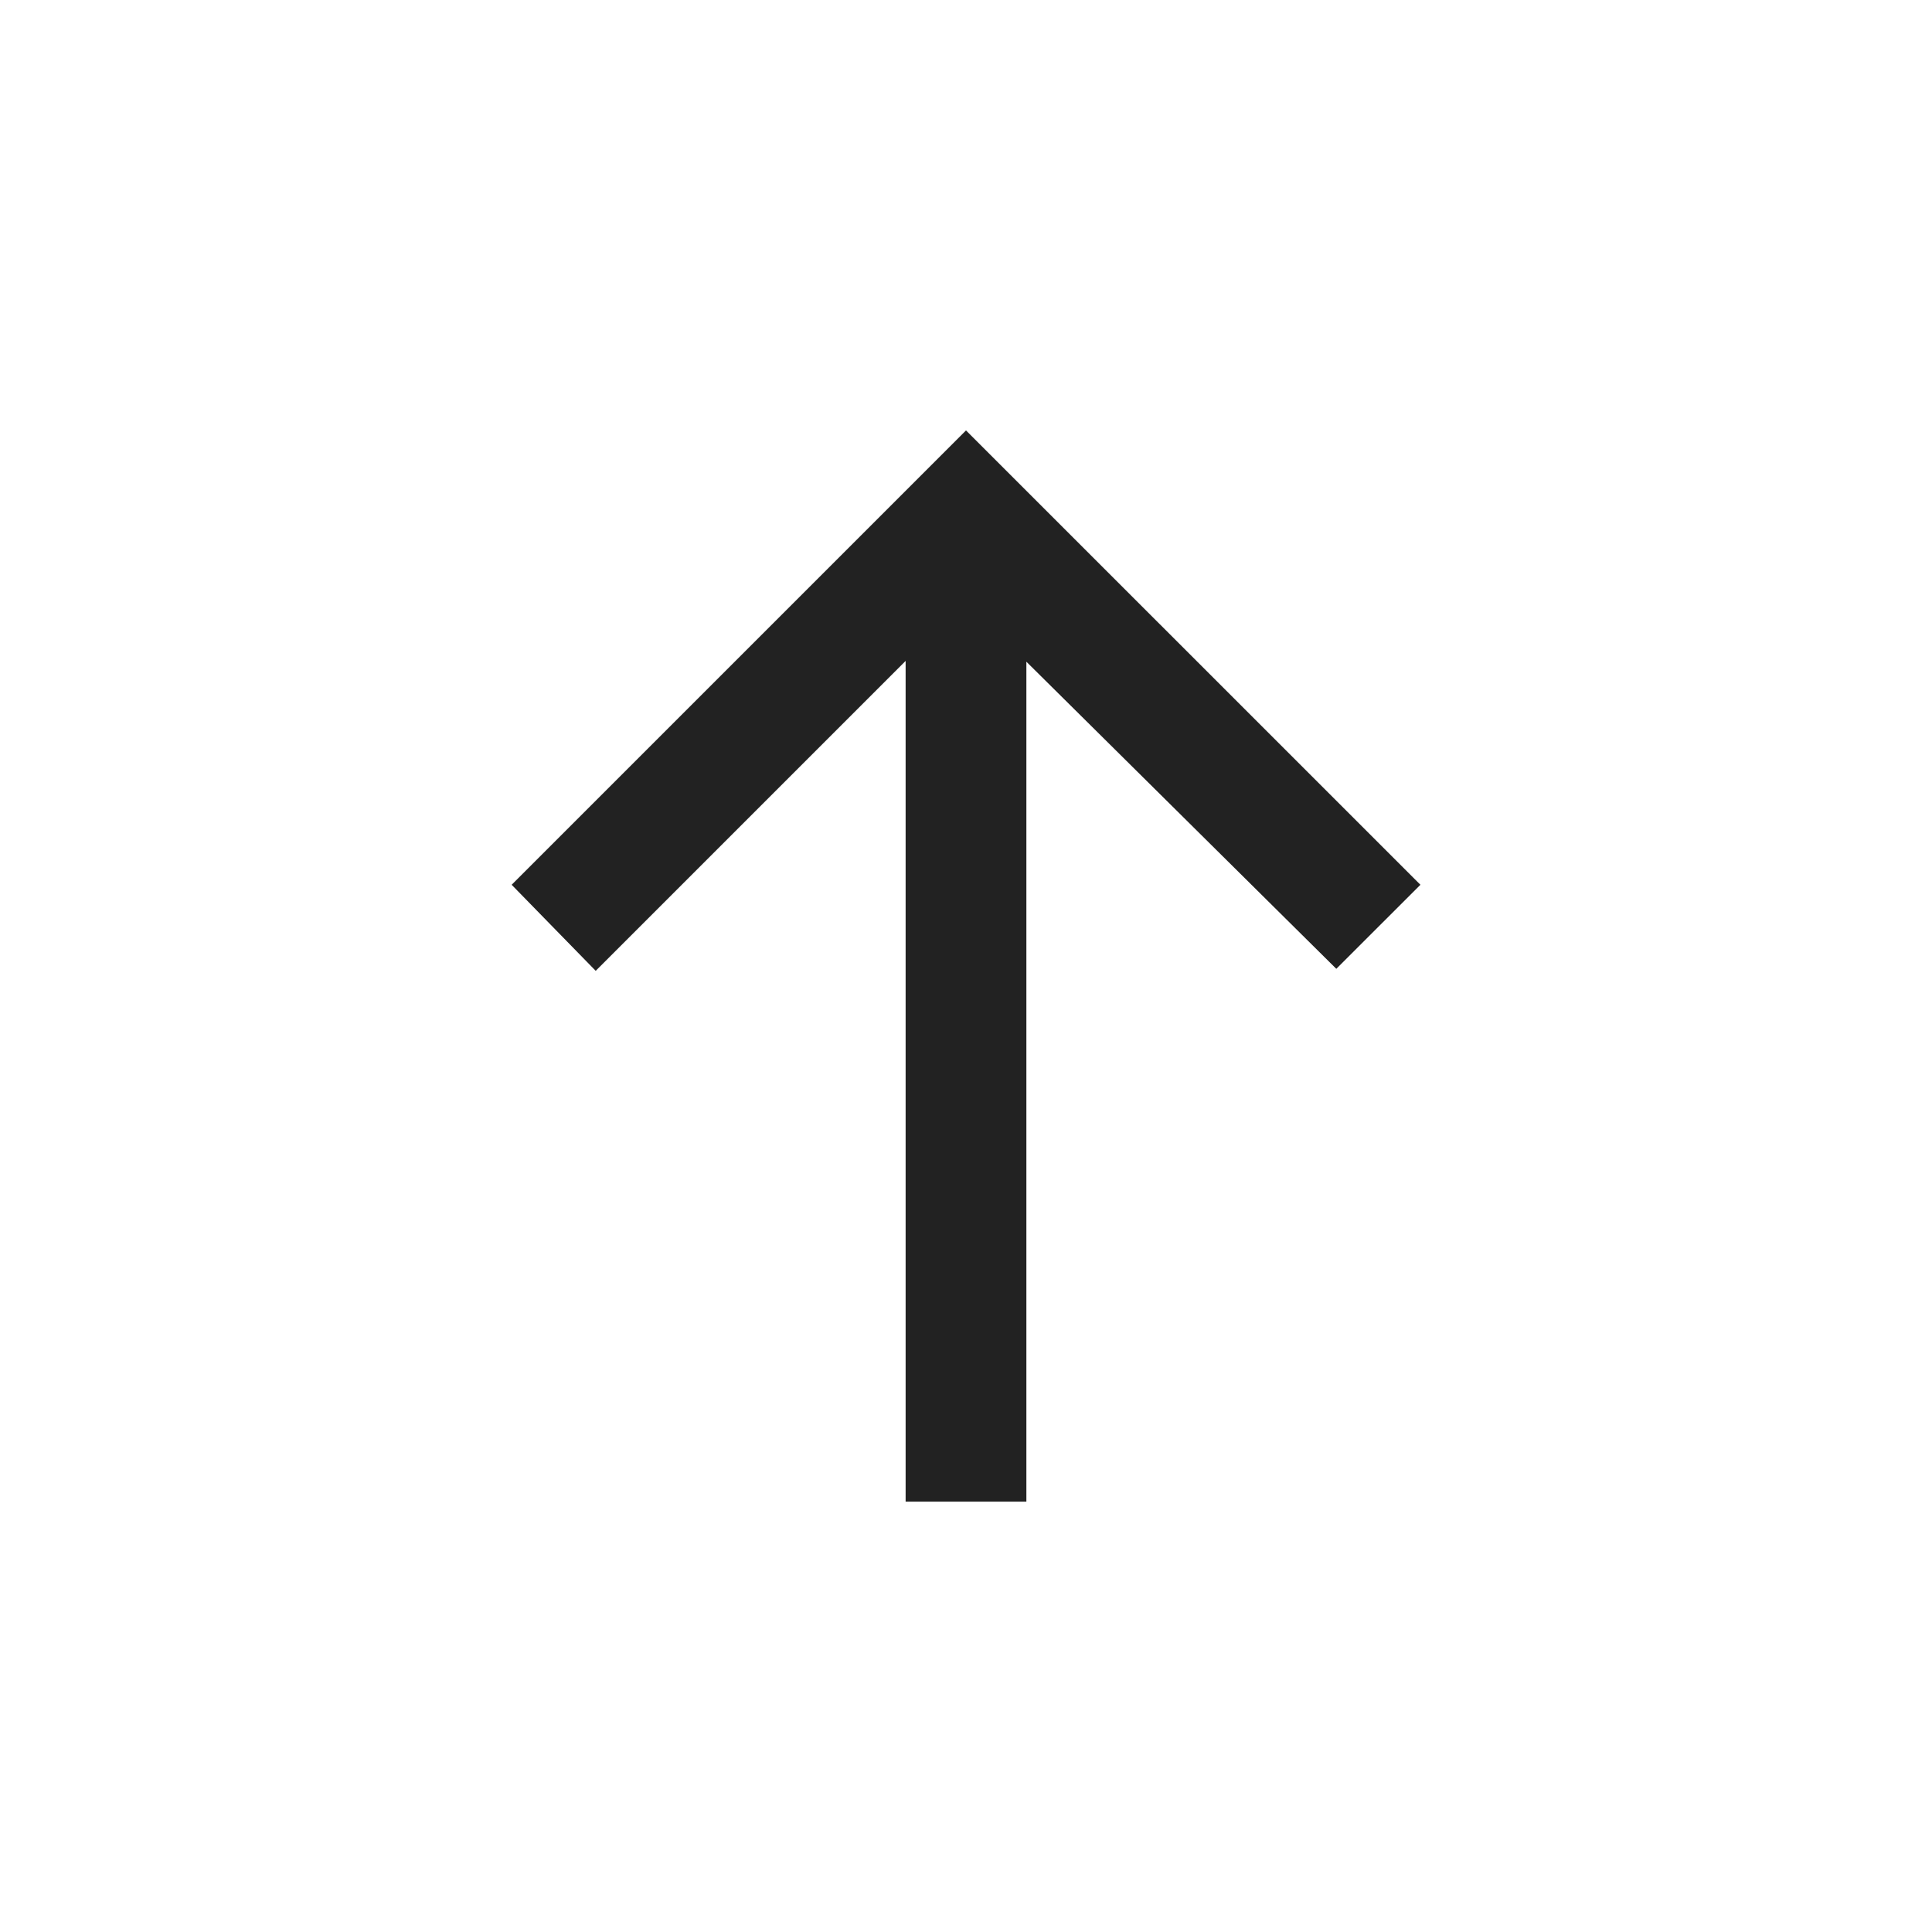 <svg width="24" height="24" viewBox="0 0 24 24" fill="none" xmlns="http://www.w3.org/2000/svg">
<mask id="mask0_8476_225431" style="mask-type:alpha" maskUnits="userSpaceOnUse" x="0" y="0" width="24" height="25">
<rect y="0" width="24" height="24" fill="#D9D9D9"/>
</mask>
<g mask="url(#mask0_8476_225431)">
<path d="M6.356 10.991L12 5.347L17.645 10.991L16.6 12.035L12.75 8.22L12.75 18.654L11.25 18.654L11.25 8.21L7.4 12.06L6.356 10.991Z" fill="#222222"/>
</g>
</svg>
